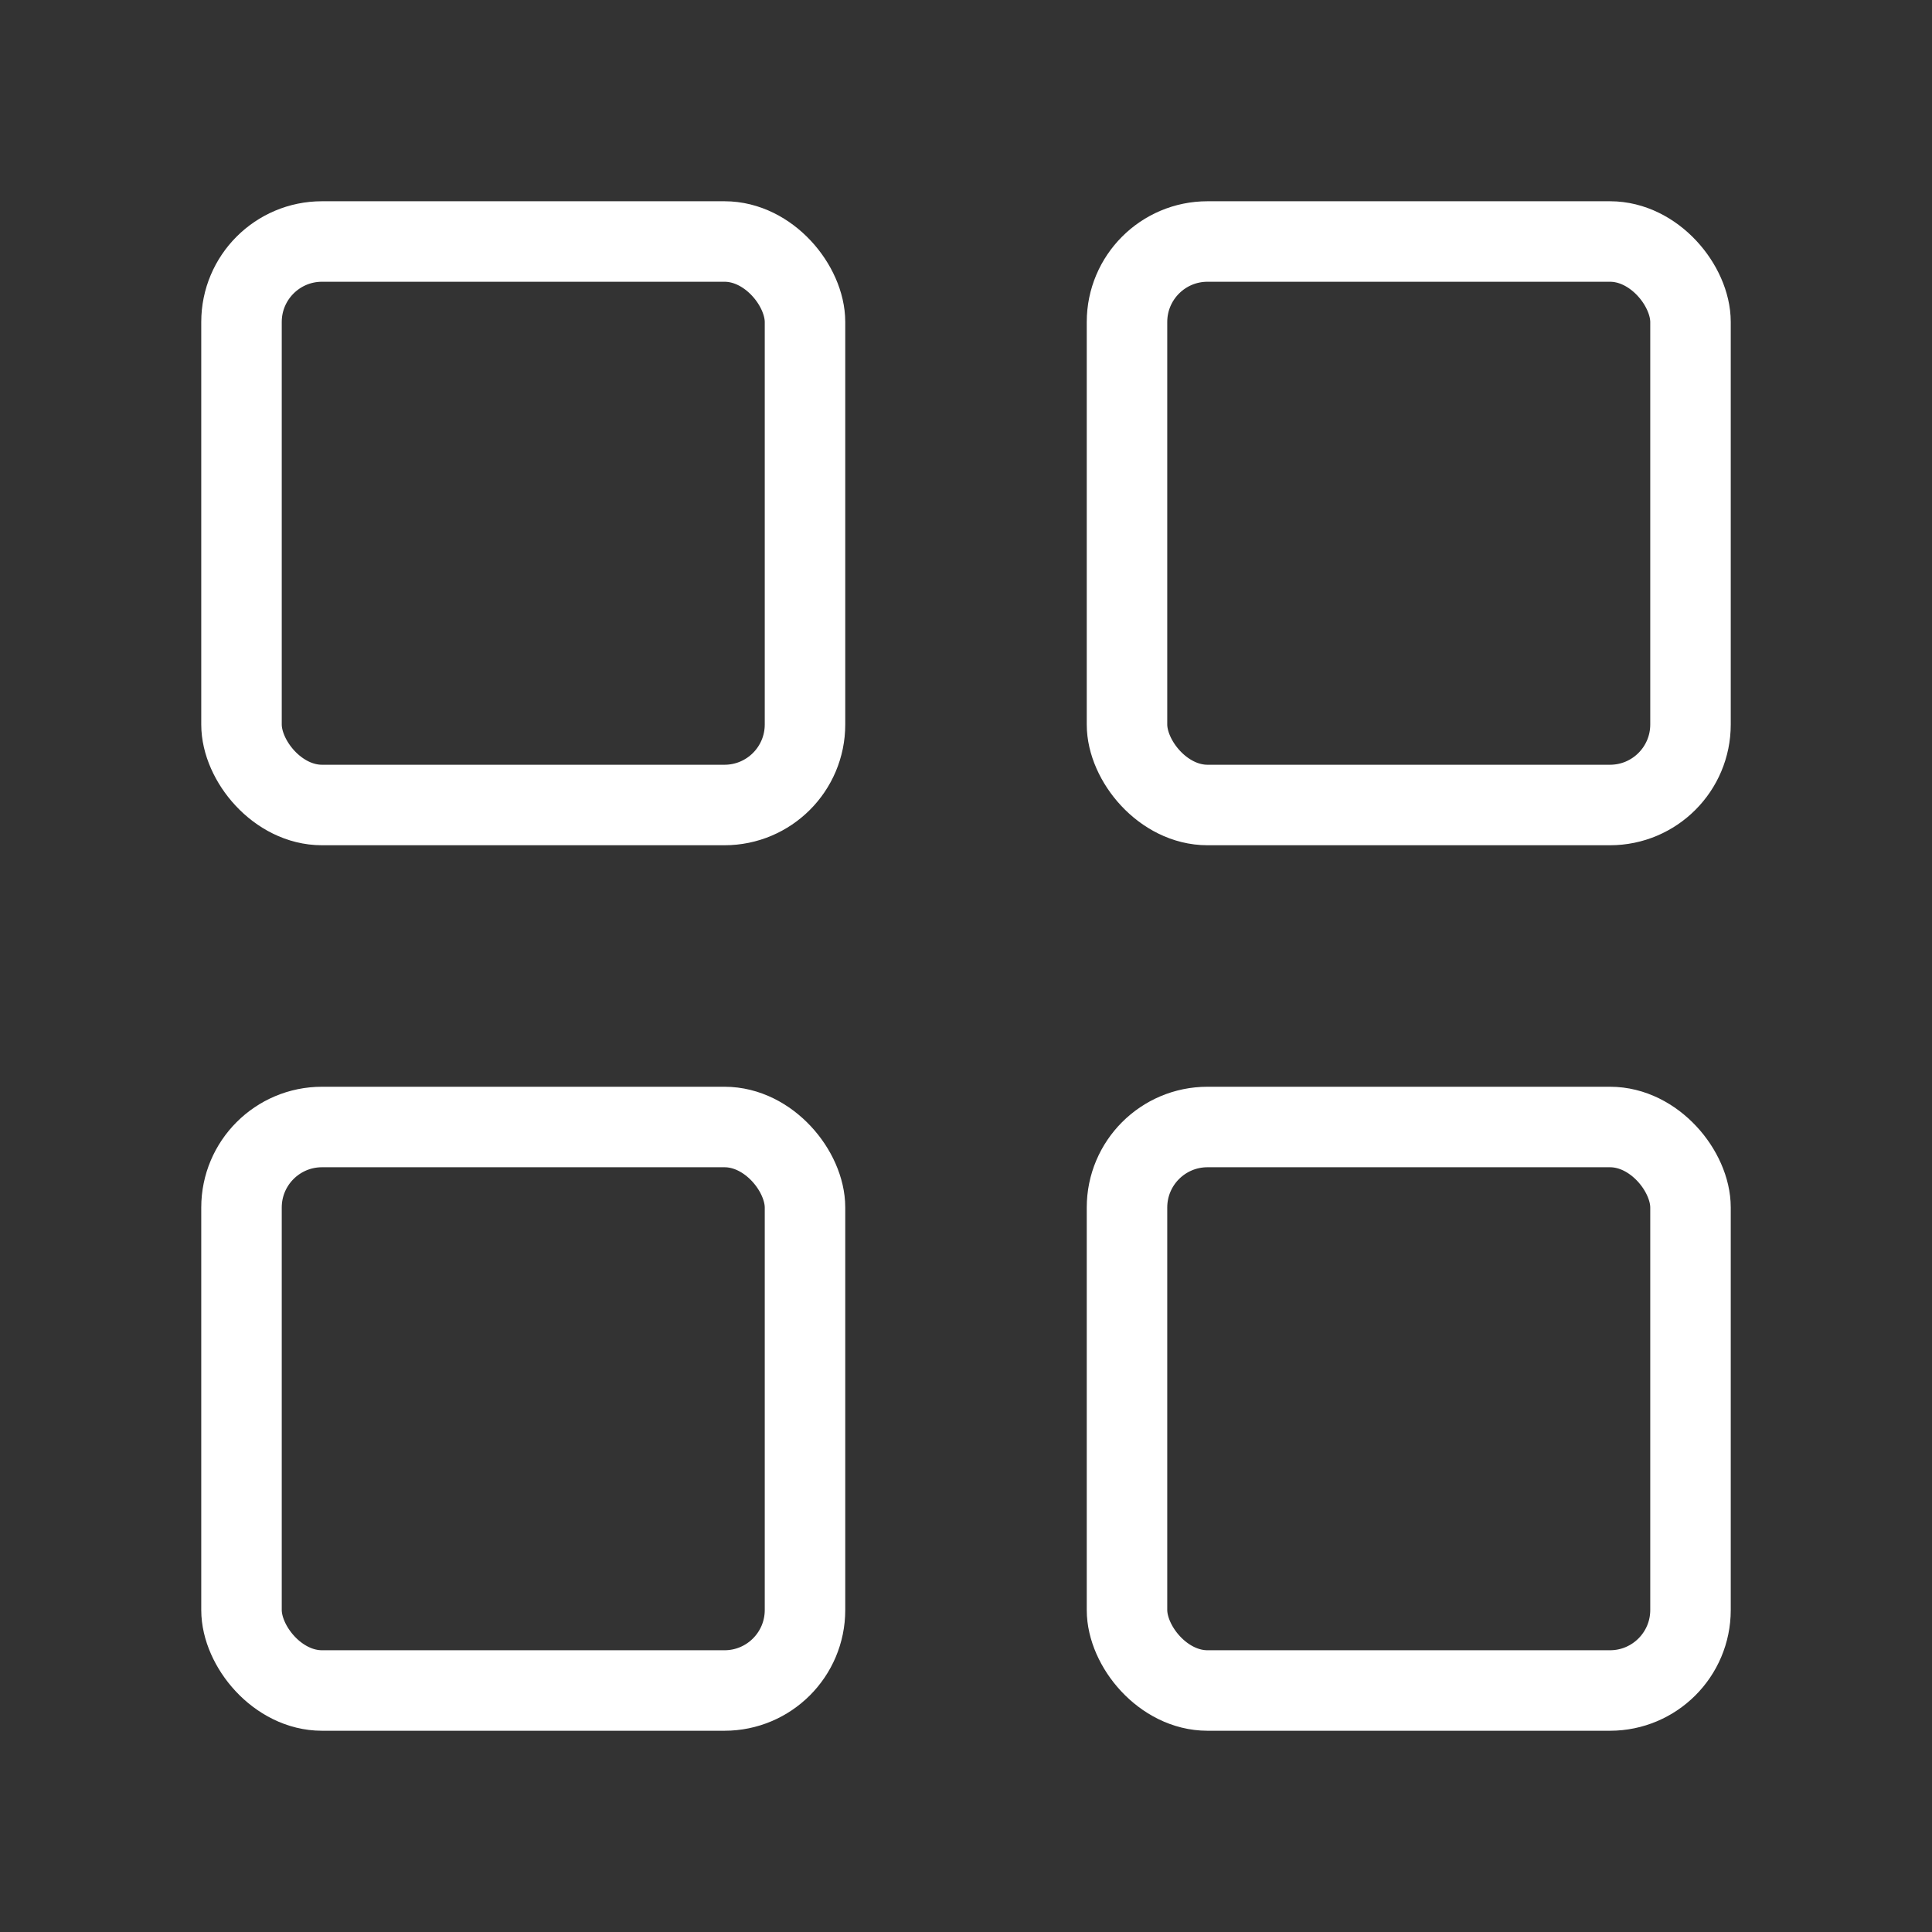<svg width="24" height="24" viewBox="0 0 24 24" fill="none" xmlns="http://www.w3.org/2000/svg">
<rect x="0" y="0" width="24" height="24" fill="#333333" stroke="none"/>
<rect x="3" y="3" width="7" height="7" rx="1" stroke="white" stroke-linecap="round"/>
<rect x="3" y="14" width="7" height="7" rx="1" stroke="white" stroke-linecap="round"/>
<rect x="14" y="3" width="7" height="7" rx="1" stroke="white" stroke-linecap="round"/>
<rect x="14" y="14" width="7" height="7" rx="1" stroke="white" stroke-linecap="round"/>
</svg>
